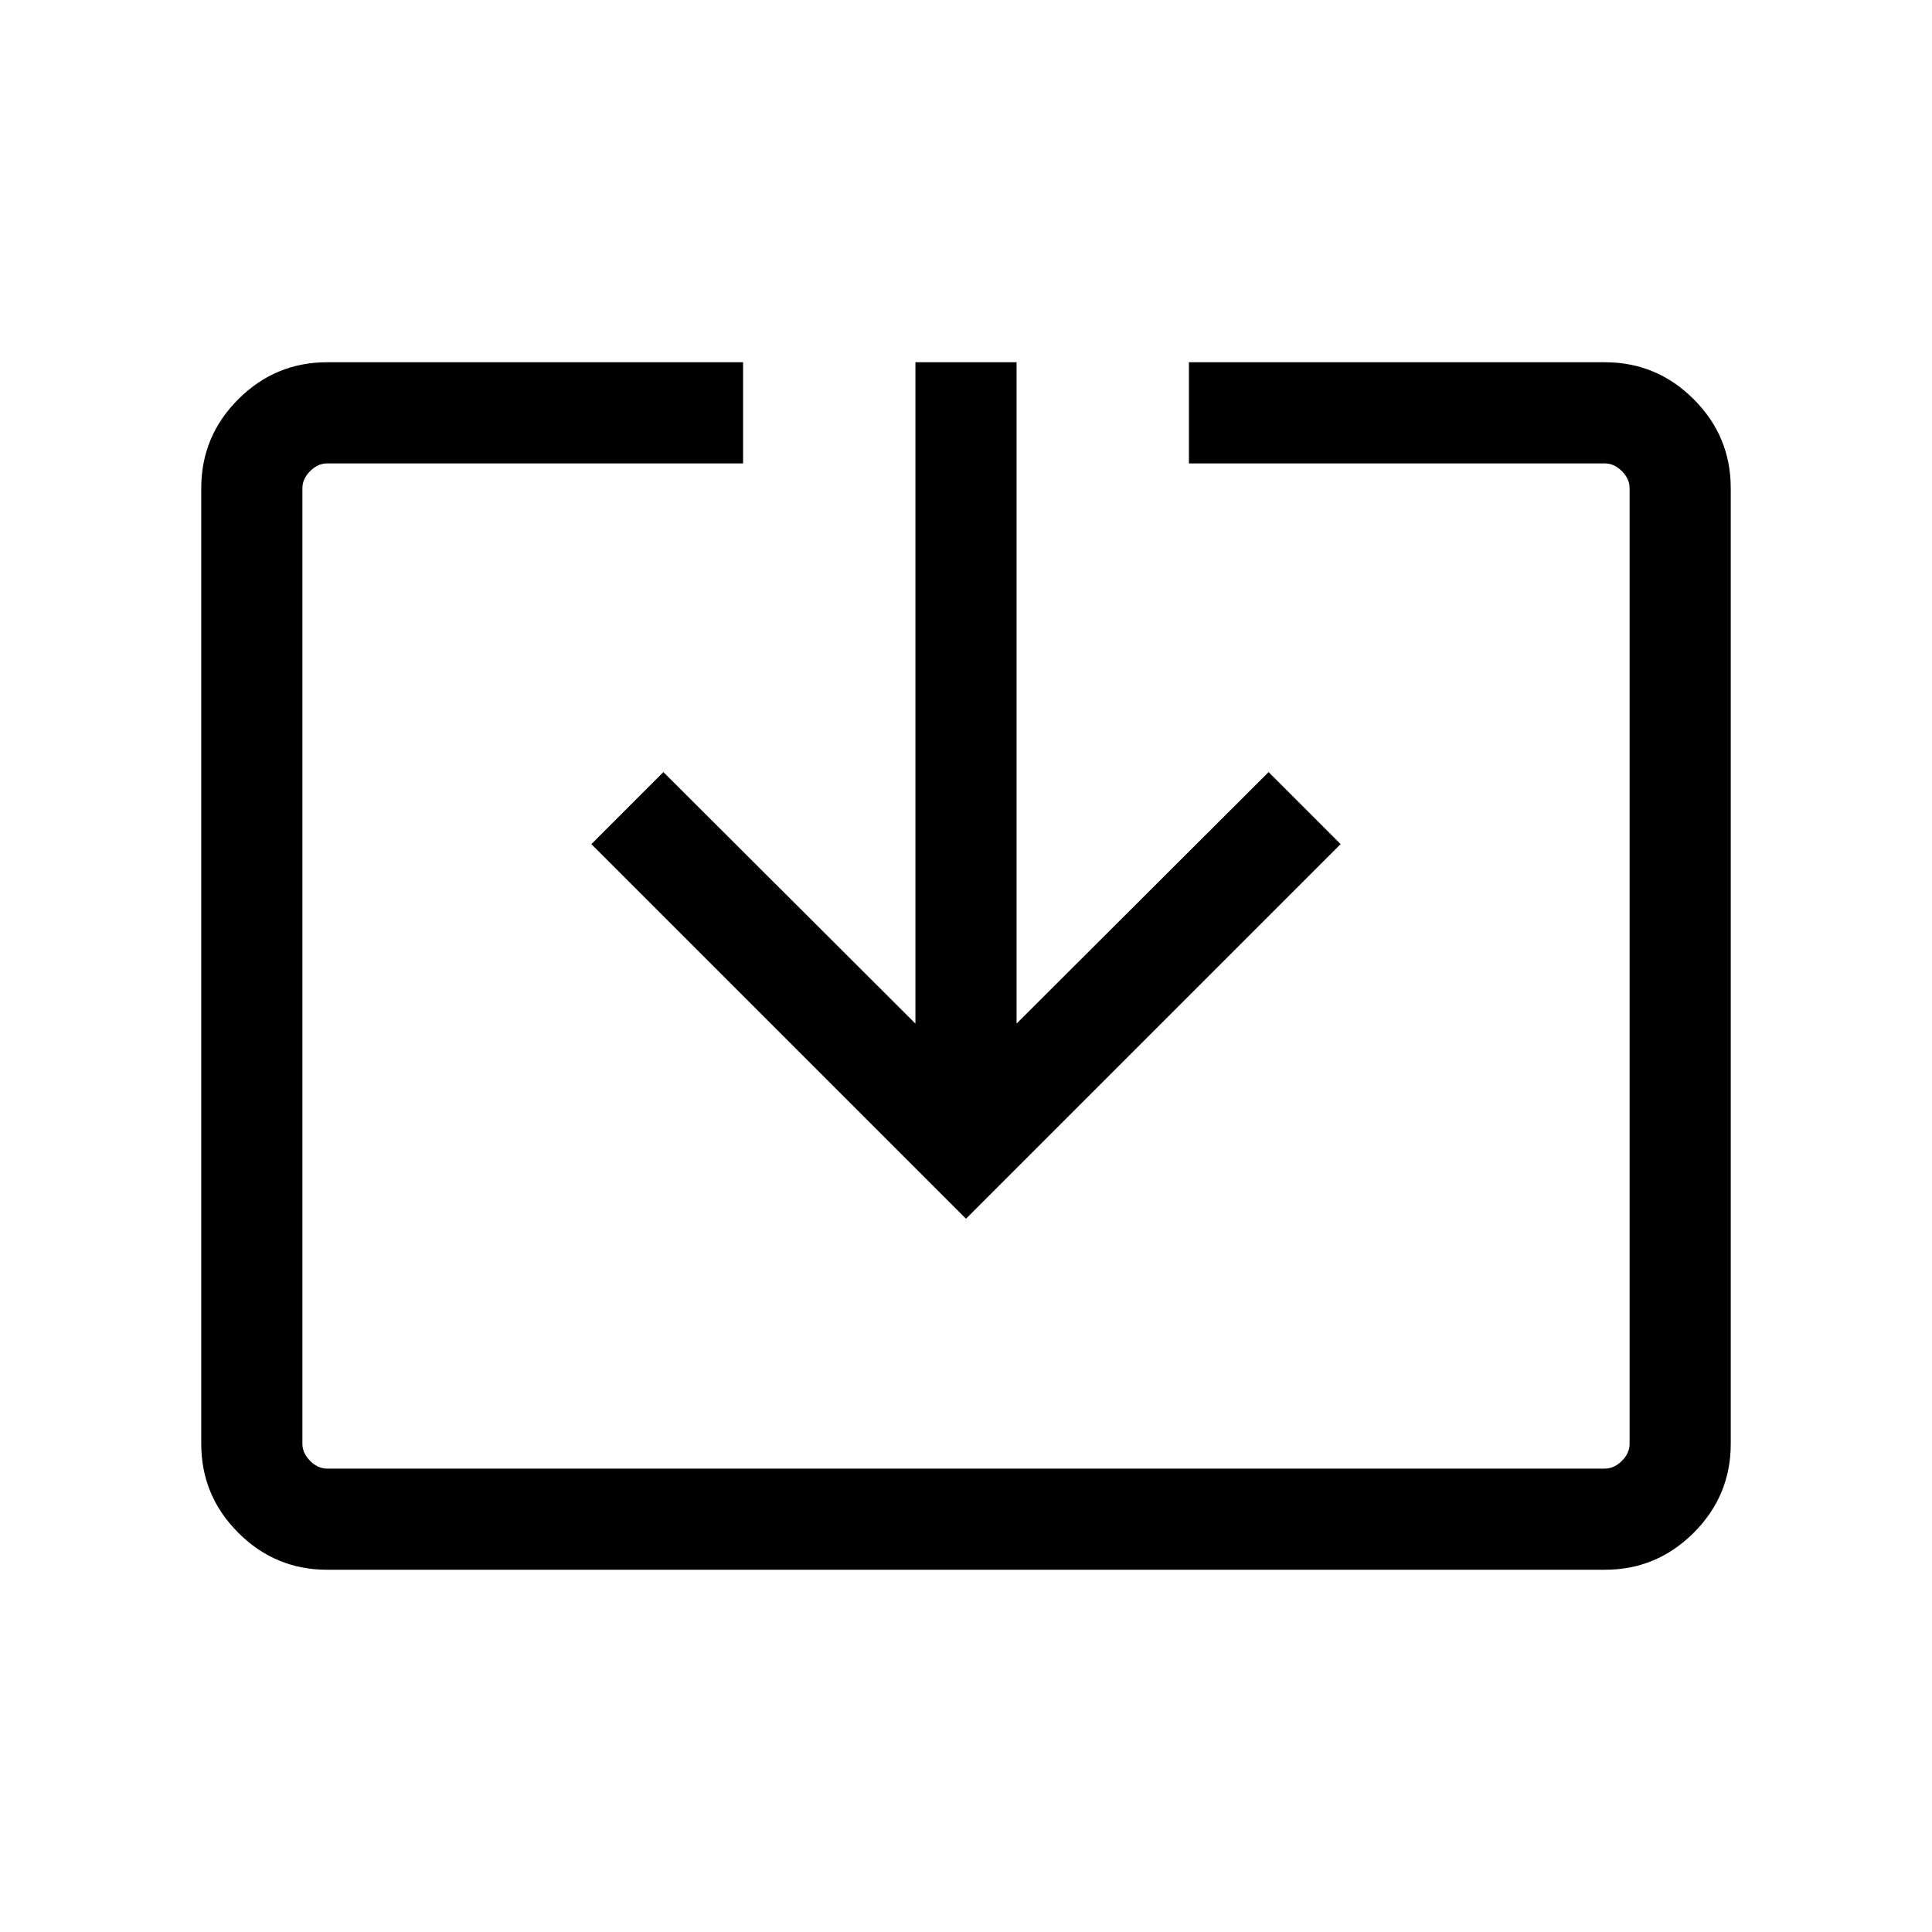 <svg xmlns="http://www.w3.org/2000/svg" height="40" viewBox="0 -960 960 960" width="40"><path d="M162.56-180q-25.78 0-44.17-18.39T100-242.56v-474.88q0-25.78 18.39-44.17T162.56-780h206.67v50.26H162.56q-4.61 0-8.46 3.84-3.84 3.85-3.84 8.46v474.88q0 4.61 3.84 8.46 3.85 3.84 8.46 3.84h634.88q4.61 0 8.46-3.84 3.84-3.85 3.84-8.46v-474.88q0-4.61-3.84-8.46-3.85-3.84-8.46-3.84H590.77V-780h206.67q25.78 0 44.17 18.39T860-717.44v474.88q0 25.78-18.39 44.17T797.44-180H162.56ZM480-354.41 293.85-540.56l35.79-35.8 125.23 124.98V-780h50.26v328.62l125.23-124.98 35.79 35.8L480-354.41Z"/></svg>